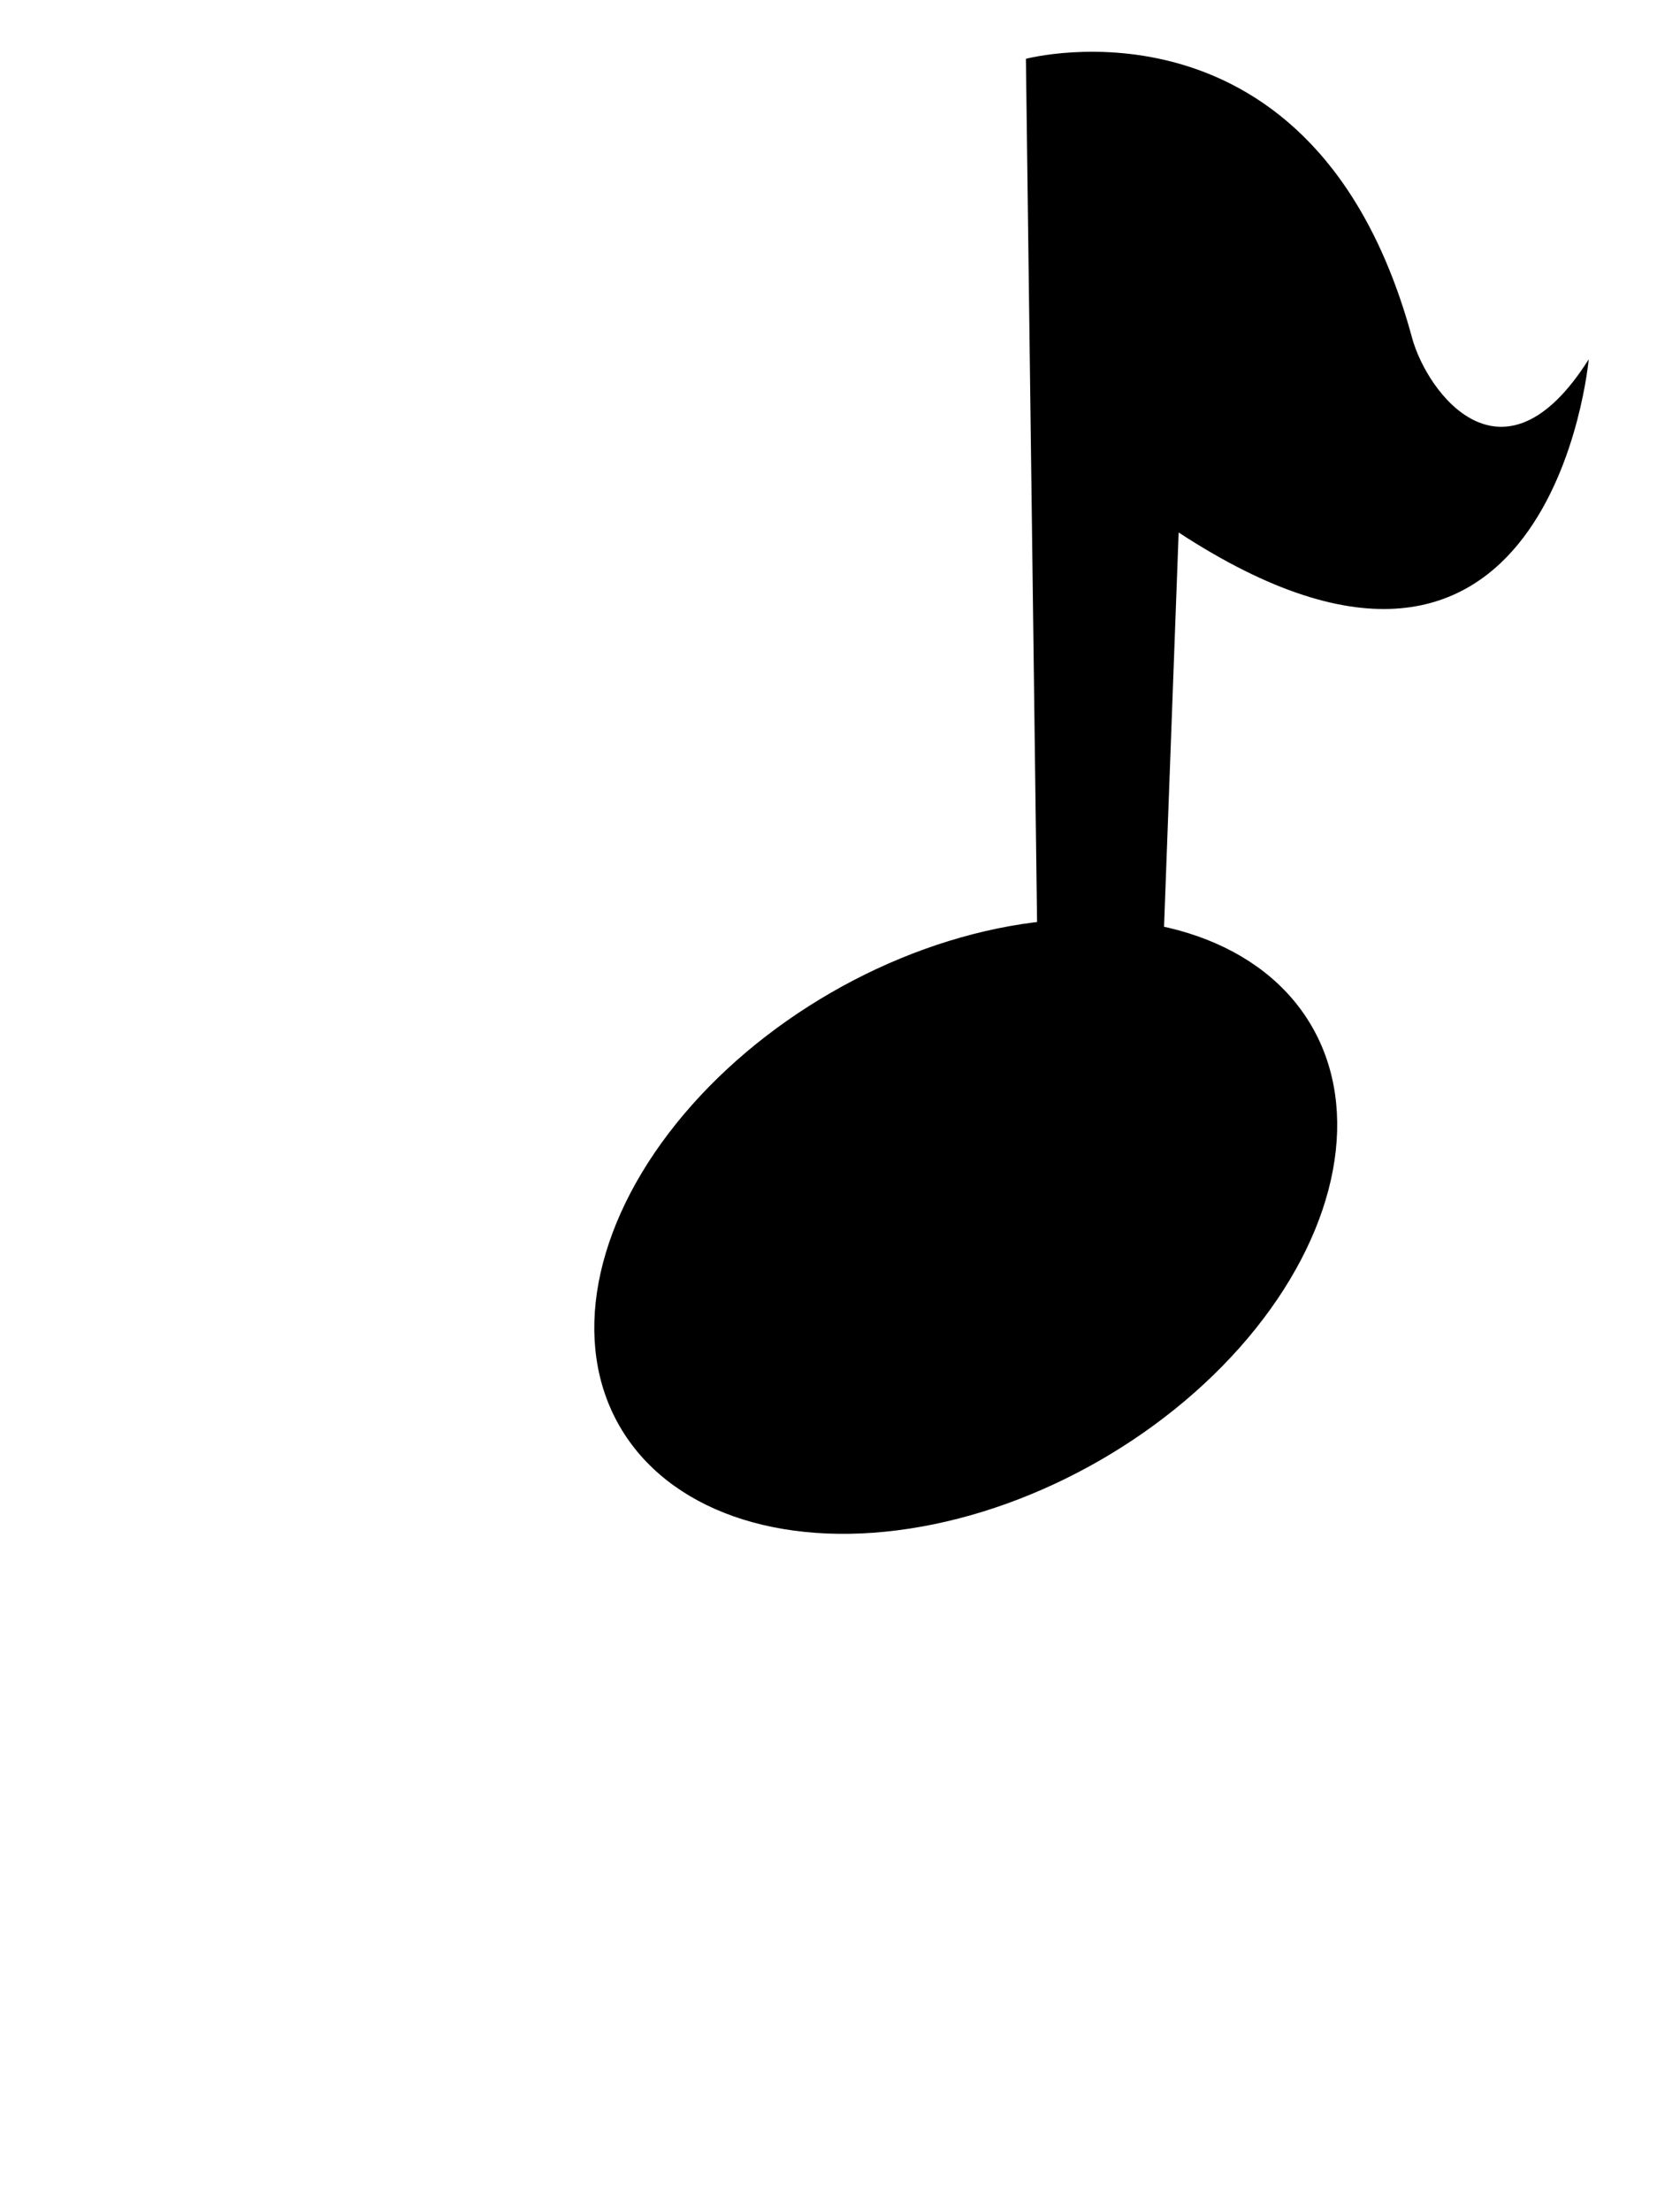 <svg xmlns="http://www.w3.org/2000/svg" viewBox="0 0 760 1000"><ellipse transform="rotate(-30 436.85 554.614)" cx="436.9" cy="554.6" rx="180.8" ry="122"/><path d="M469.5 444l-5.4-417.4s131-34.9 174.7 126.2c6.7 24.6 41 71.3 79.9 9.7 0 0-16.8 188.6-185.5 78.3l-8.7 234.7-55-31.5z"/></svg>
